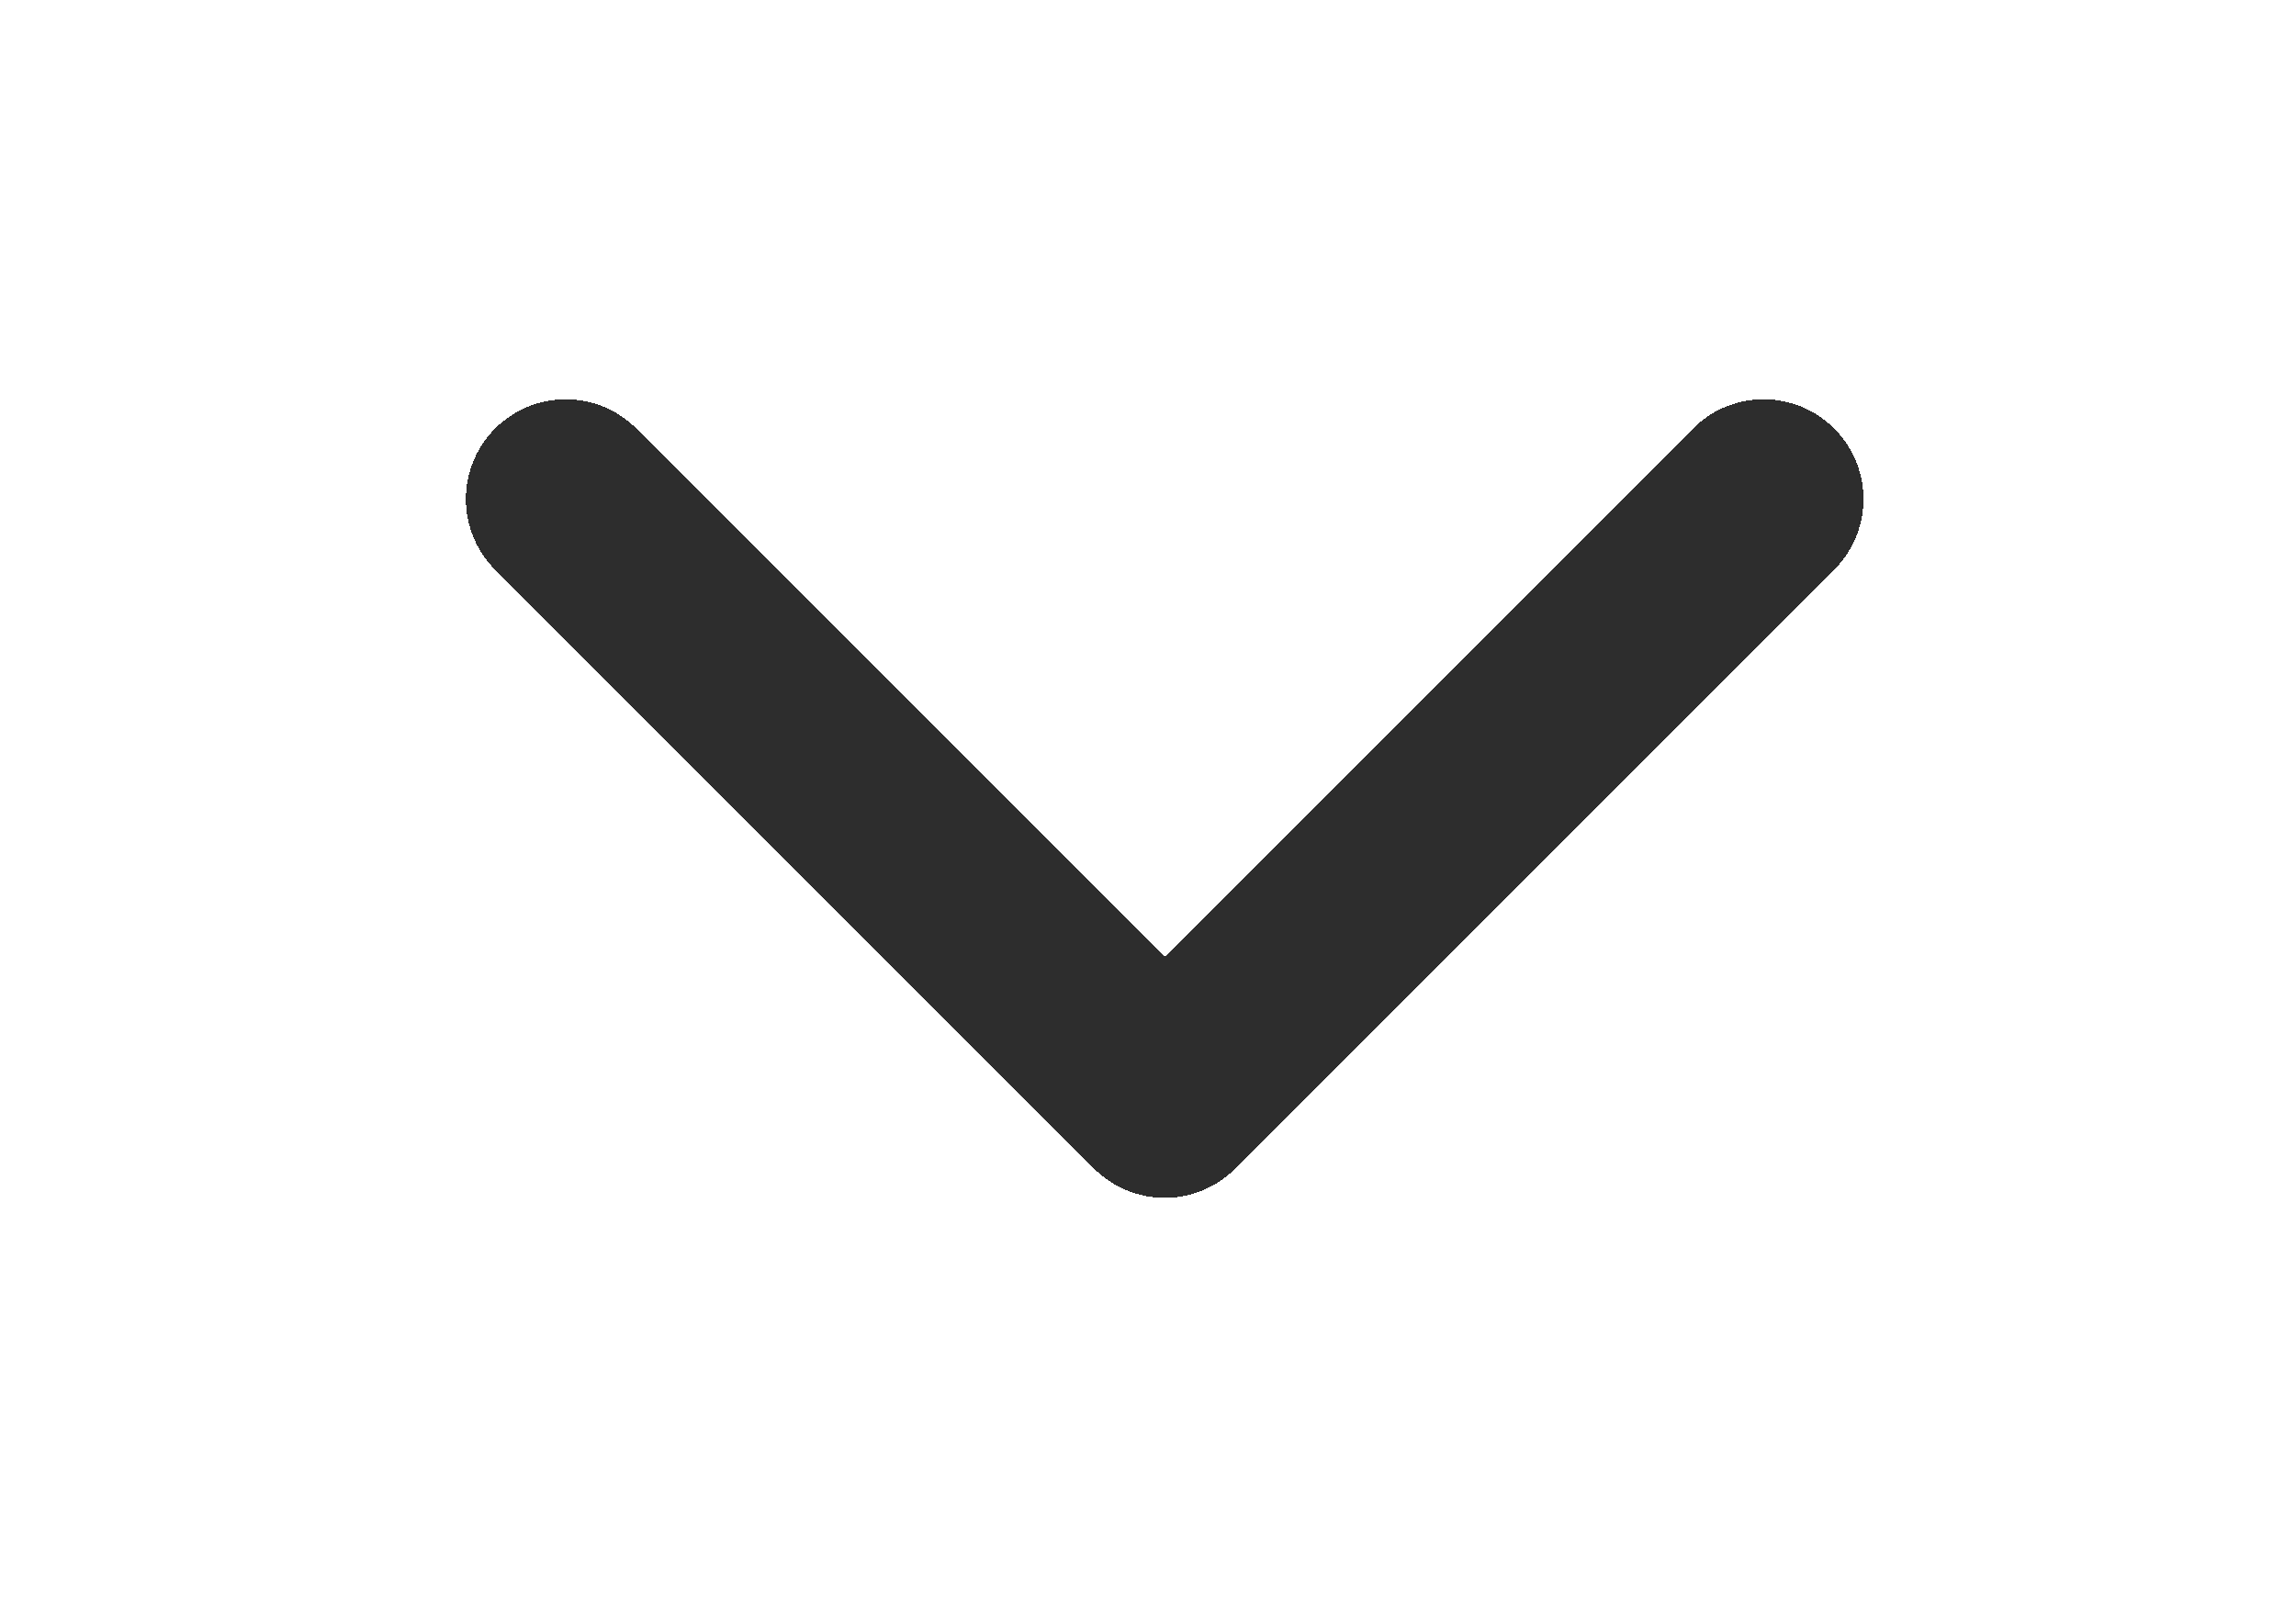 <svg width="23" height="16" viewBox="0 0 23 16" fill="none" xmlns="http://www.w3.org/2000/svg">
<g filter="url(#filter0_d_914_5525)">
<path d="M5.667 1L11.667 7L17.667 1" stroke="#2D2D2D" stroke-width="2" stroke-linecap="round" stroke-linejoin="round" shape-rendering="crispEdges"/>
</g>
<defs>
<filter id="filter0_d_914_5525" x="0.667" y="0" width="22" height="16" filterUnits="userSpaceOnUse" color-interpolation-filters="sRGB">
<feFlood flood-opacity="0" result="BackgroundImageFix"/>
<feColorMatrix in="SourceAlpha" type="matrix" values="0 0 0 0 0 0 0 0 0 0 0 0 0 0 0 0 0 0 127 0" result="hardAlpha"/>
<feOffset dy="4"/>
<feGaussianBlur stdDeviation="2"/>
<feComposite in2="hardAlpha" operator="out"/>
<feColorMatrix type="matrix" values="0 0 0 0 0 0 0 0 0 0 0 0 0 0 0 0 0 0 0.25 0"/>
<feBlend mode="normal" in2="BackgroundImageFix" result="effect1_dropShadow_914_5525"/>
<feBlend mode="normal" in="SourceGraphic" in2="effect1_dropShadow_914_5525" result="shape"/>
</filter>
</defs>
</svg>

